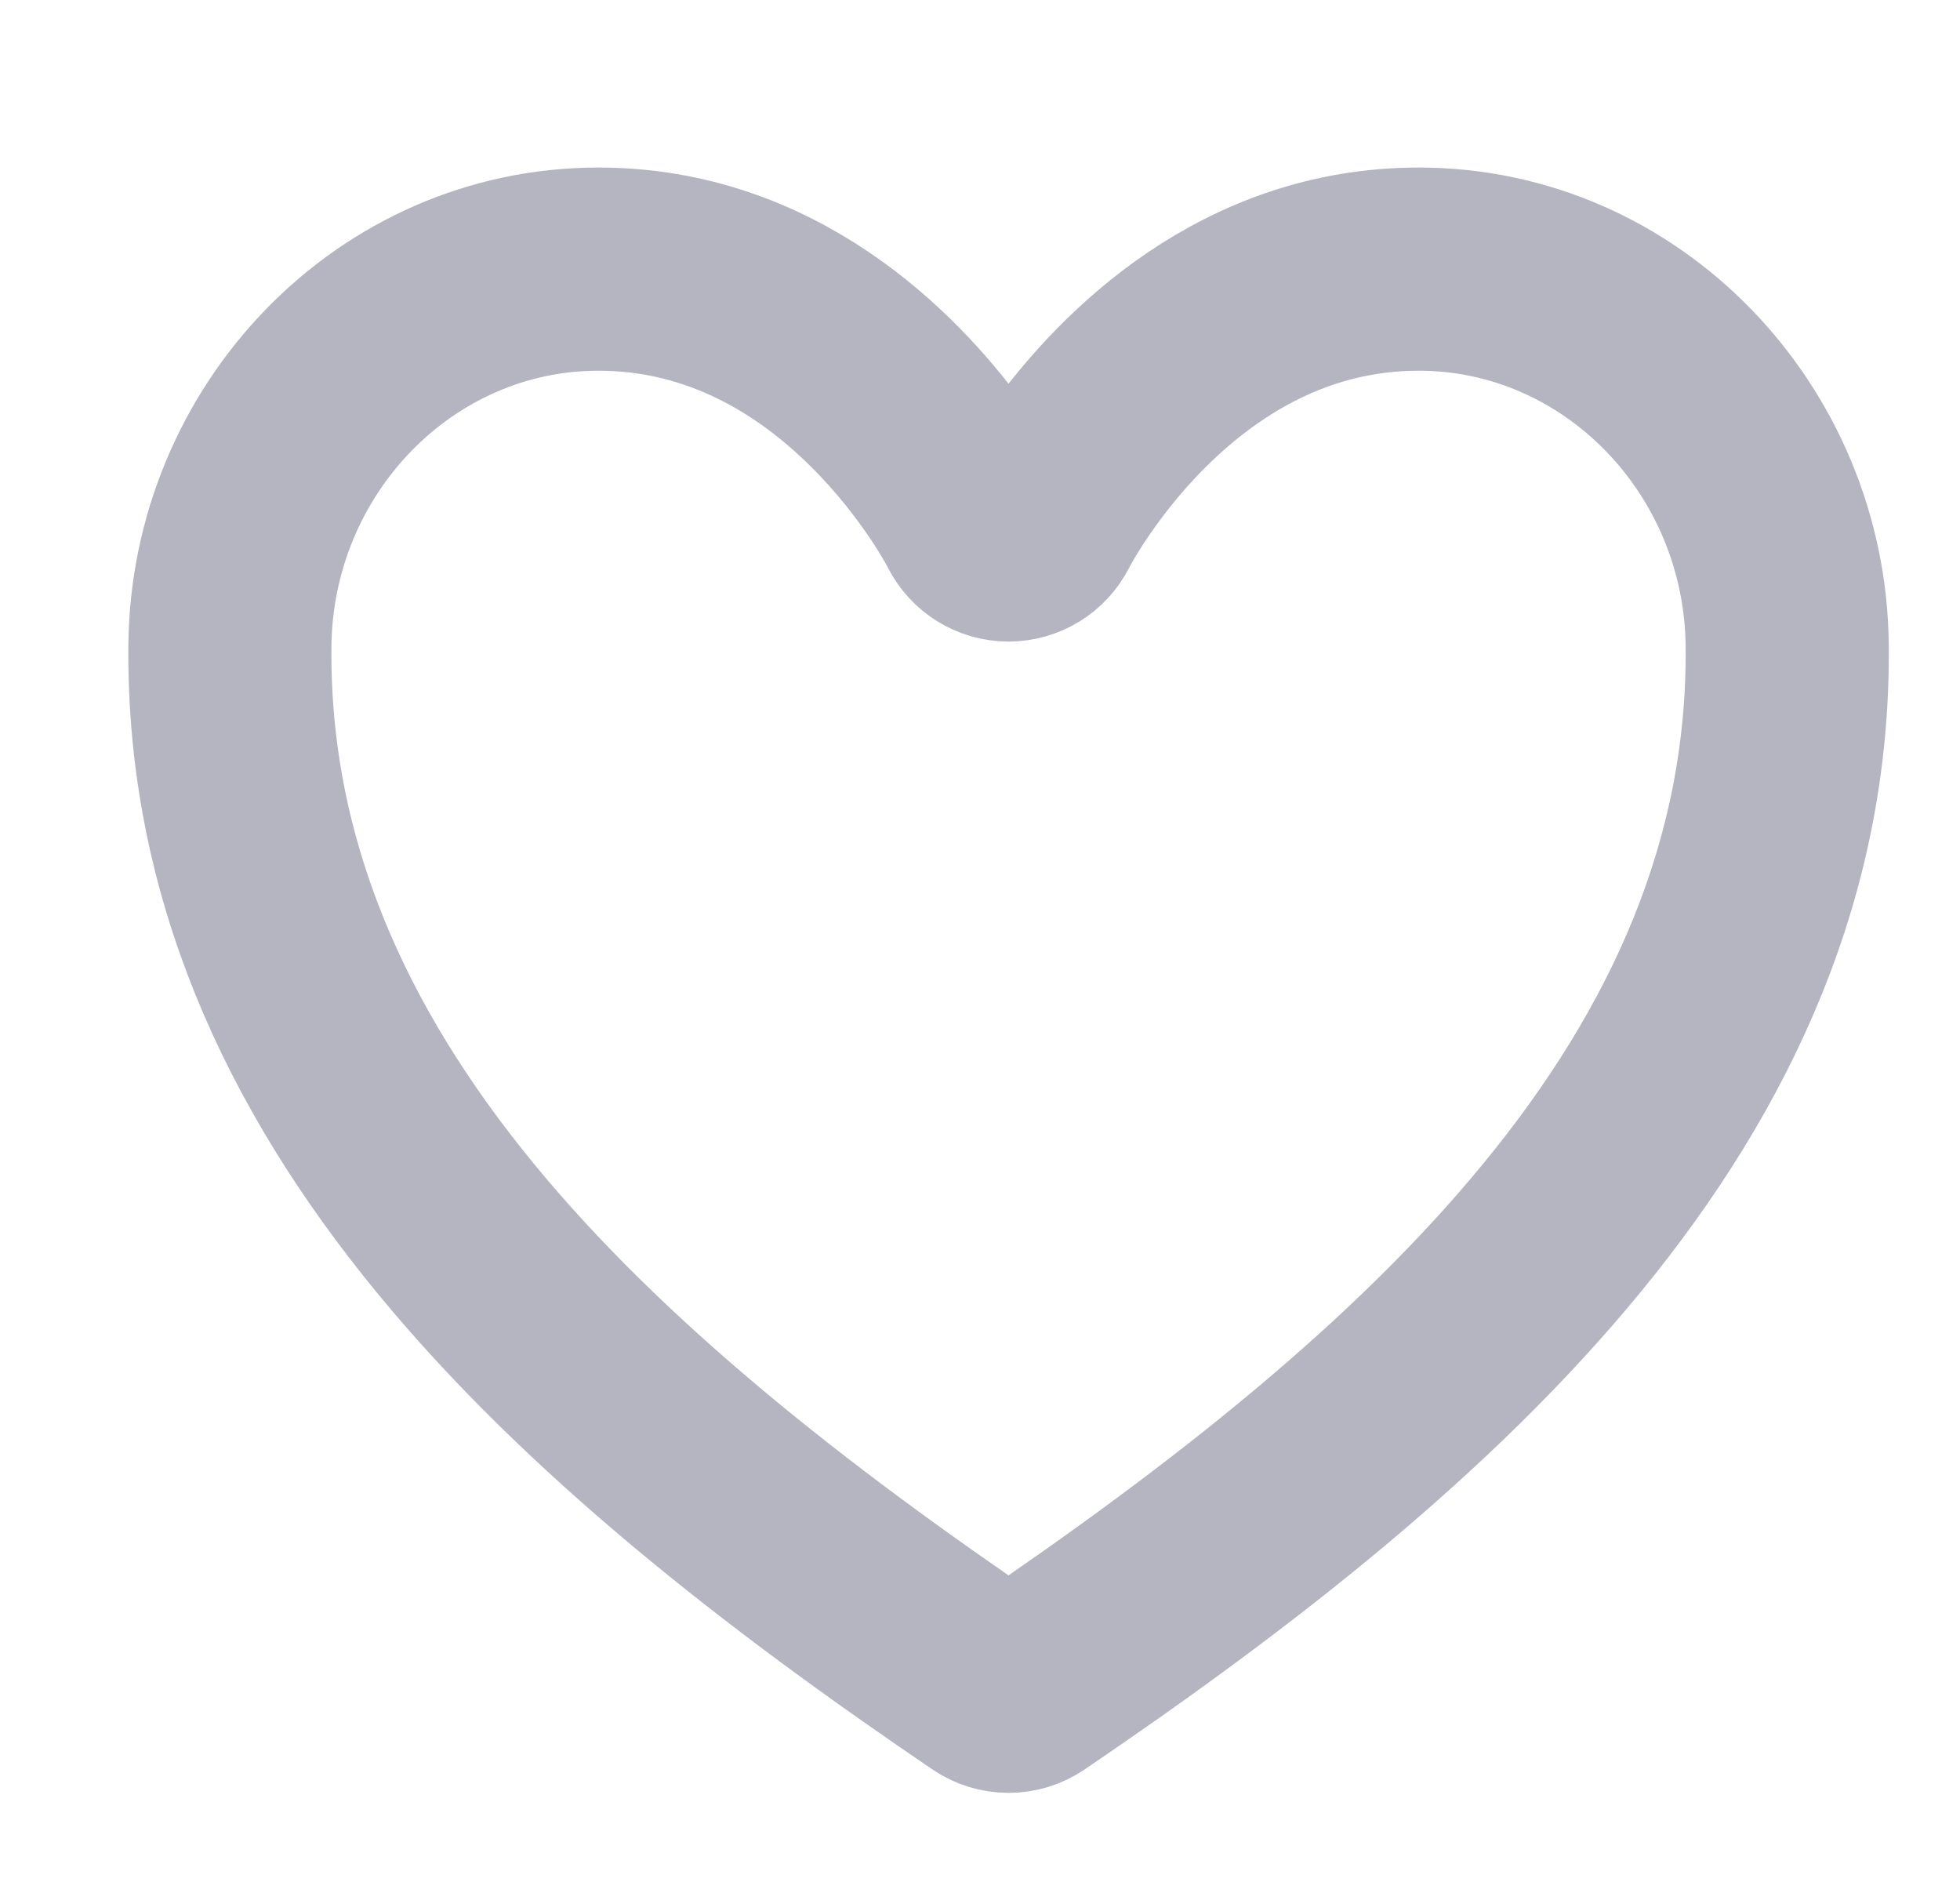 <svg width="25" height="24" viewBox="0 0 25 24" fill="none" xmlns="http://www.w3.org/2000/svg">
<path d="M12.378 21.85C12.522 21.948 12.691 22 12.864 22C13.037 22 13.207 21.948 13.35 21.85C18.546 18.324 23.287 14.127 23.228 8.226M12.378 21.85L12.864 21.136L12.865 21.136C18.083 17.594 22.418 13.632 22.364 8.234M12.378 21.85C7.182 18.324 2.441 14.127 2.501 8.226M12.378 21.85L12.864 21.136L12.863 21.136C7.644 17.594 3.31 13.632 3.364 8.234L2.501 8.226M22.364 8.234L23.228 8.226M22.364 8.234C22.34 5.832 20.438 3.864 18.096 3.864C16.65 3.864 15.548 4.572 14.774 5.34C14.389 5.722 14.1 6.107 13.907 6.395C13.811 6.538 13.74 6.656 13.695 6.735C13.672 6.775 13.656 6.804 13.646 6.822L13.637 6.841C13.636 6.842 13.635 6.843 13.635 6.843L13.636 6.843L13.636 6.842L13.636 6.841M22.364 8.234C22.364 8.234 22.364 8.234 22.364 8.234L23.228 8.226M23.228 8.226C23.199 5.383 20.943 3 18.096 3C15.702 3 14.138 4.612 13.386 5.633L13.636 6.841M12.093 6.843C12.093 6.843 12.093 6.843 12.093 6.843L12.093 6.843L12.092 6.842L12.092 6.841C12.092 6.842 12.092 6.842 12.093 6.843ZM12.093 6.843C12.239 7.134 12.538 7.318 12.864 7.318C13.191 7.318 13.49 7.134 13.636 6.841M12.093 6.843C12.093 6.843 12.092 6.842 12.092 6.841L12.082 6.822C12.072 6.804 12.056 6.775 12.034 6.735C11.988 6.656 11.918 6.538 11.822 6.395C11.629 6.107 11.339 5.722 10.954 5.34C10.181 4.572 9.079 3.864 7.633 3.864C5.29 3.864 3.389 5.832 3.364 8.234L2.501 8.226M13.636 6.841L12.342 5.633C11.591 4.612 10.026 3 7.633 3C4.785 3 2.53 5.383 2.501 8.226" stroke="#B5B5C2" stroke-width="1.727" stroke-linecap="round" stroke-linejoin="round"/>
</svg>
